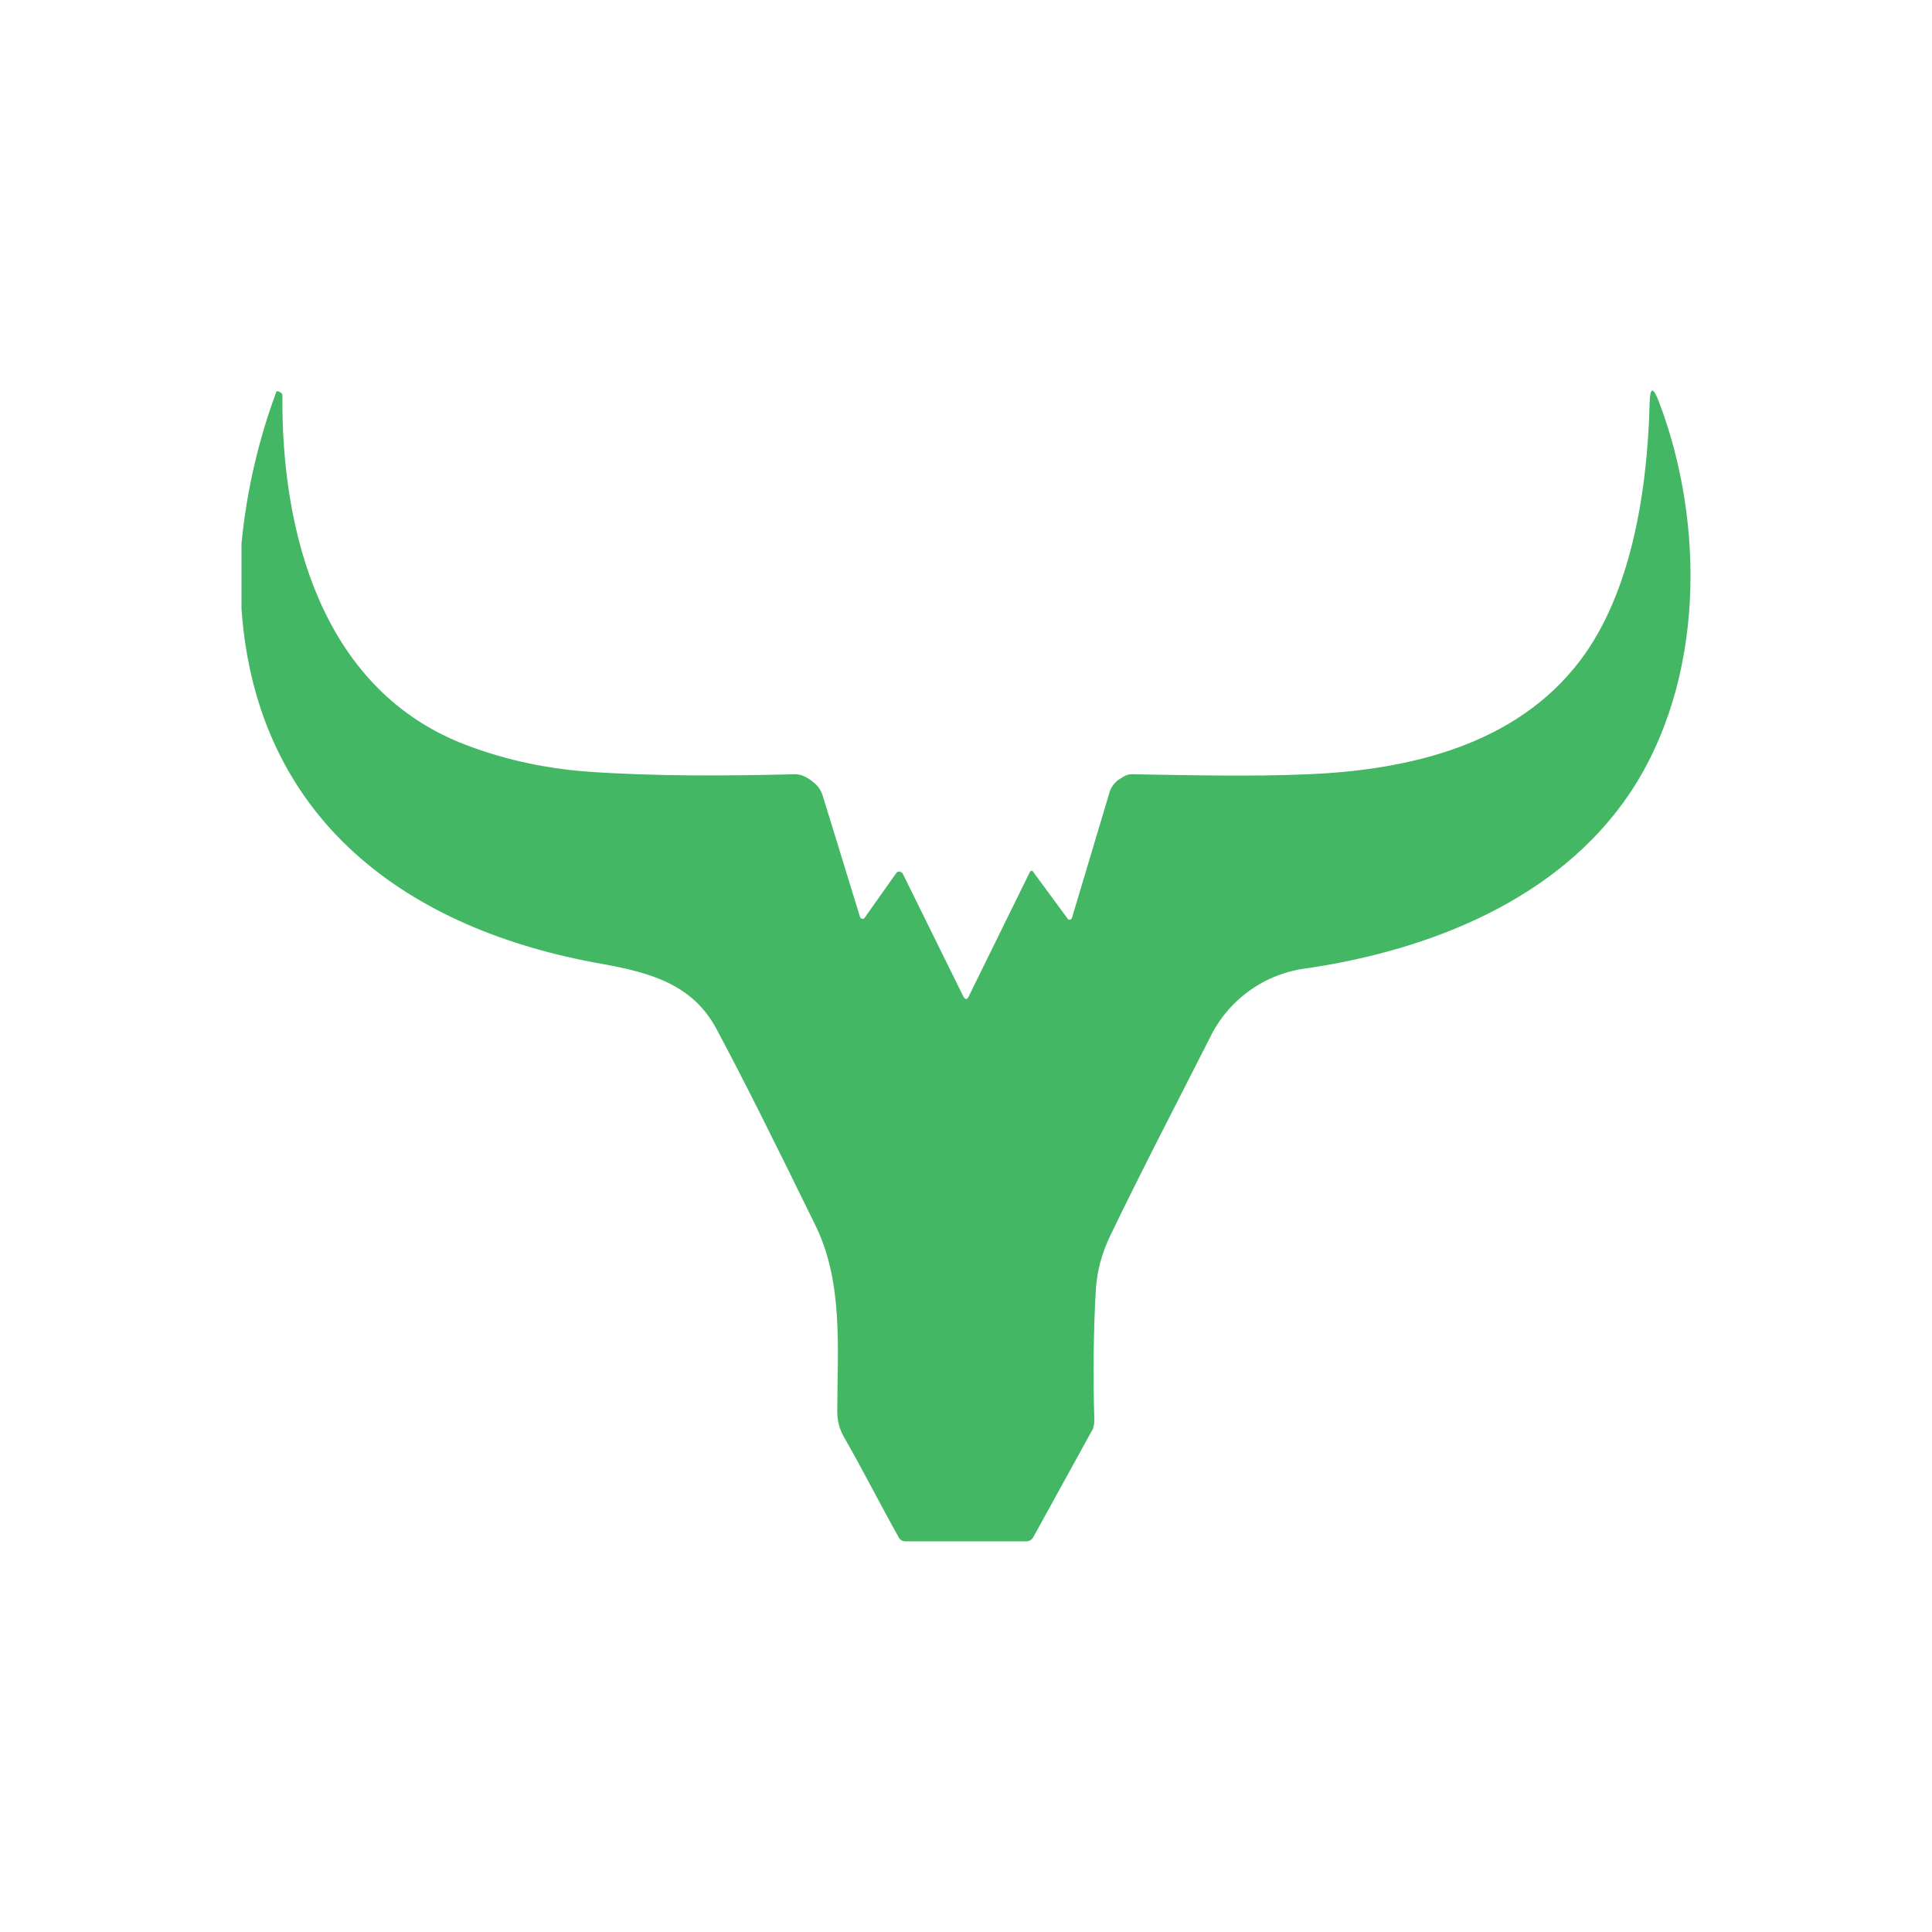 <svg width="24" height="24" viewBox="0 0 24 24" fill="none" xmlns="http://www.w3.org/2000/svg">
<path d="M3 6.754C3.062 6.108 3.208 5.472 3.434 4.864C3.439 4.862 3.445 4.86 3.45 4.86C3.455 4.86 3.461 4.862 3.466 4.864L3.498 4.885L3.508 4.901C3.492 6.632 4.006 8.522 5.705 9.221C6.203 9.422 6.738 9.544 7.304 9.586C8.151 9.645 9.009 9.639 9.882 9.618C9.962 9.618 10.041 9.666 10.099 9.713C10.163 9.761 10.205 9.825 10.226 9.904L10.682 11.386C10.683 11.393 10.686 11.399 10.691 11.404C10.695 11.409 10.701 11.412 10.708 11.413H10.729L10.74 11.402L11.137 10.841C11.144 10.833 11.154 10.828 11.165 10.827C11.176 10.826 11.187 10.829 11.195 10.836L11.211 10.846L11.963 12.371C11.989 12.424 12.016 12.424 12.037 12.371L12.789 10.841C12.805 10.809 12.826 10.809 12.842 10.841L13.271 11.423C13.274 11.425 13.277 11.426 13.281 11.426C13.285 11.426 13.288 11.425 13.292 11.423C13.296 11.423 13.3 11.422 13.303 11.421C13.307 11.419 13.31 11.416 13.313 11.413L13.779 9.856C13.794 9.793 13.832 9.74 13.879 9.697C13.932 9.666 13.985 9.618 14.054 9.618C14.785 9.629 15.515 9.65 16.251 9.618C17.522 9.565 18.829 9.248 19.618 8.22C20.269 7.373 20.465 6.087 20.492 5.012C20.497 4.806 20.534 4.8 20.608 4.991C21.18 6.495 21.18 8.453 20.248 9.851C19.359 11.175 17.77 11.799 16.246 12.027C15.986 12.057 15.738 12.152 15.525 12.304C15.312 12.456 15.141 12.659 15.028 12.895C14.62 13.7 14.192 14.52 13.794 15.346C13.689 15.563 13.63 15.78 13.614 16.003C13.583 16.527 13.578 17.077 13.594 17.644C13.594 17.697 13.583 17.75 13.556 17.787L12.836 19.095C12.815 19.131 12.784 19.147 12.746 19.147H11.243C11.226 19.147 11.21 19.142 11.195 19.132C11.182 19.123 11.17 19.11 11.163 19.095C10.936 18.692 10.729 18.279 10.486 17.855C10.428 17.755 10.401 17.649 10.401 17.538C10.401 16.765 10.48 15.939 10.131 15.225C9.639 14.219 9.231 13.398 8.898 12.778C8.601 12.223 8.066 12.08 7.479 11.974C5.065 11.55 3.185 10.19 3 7.564V6.754Z" fill="#43B763"/>
</svg>
